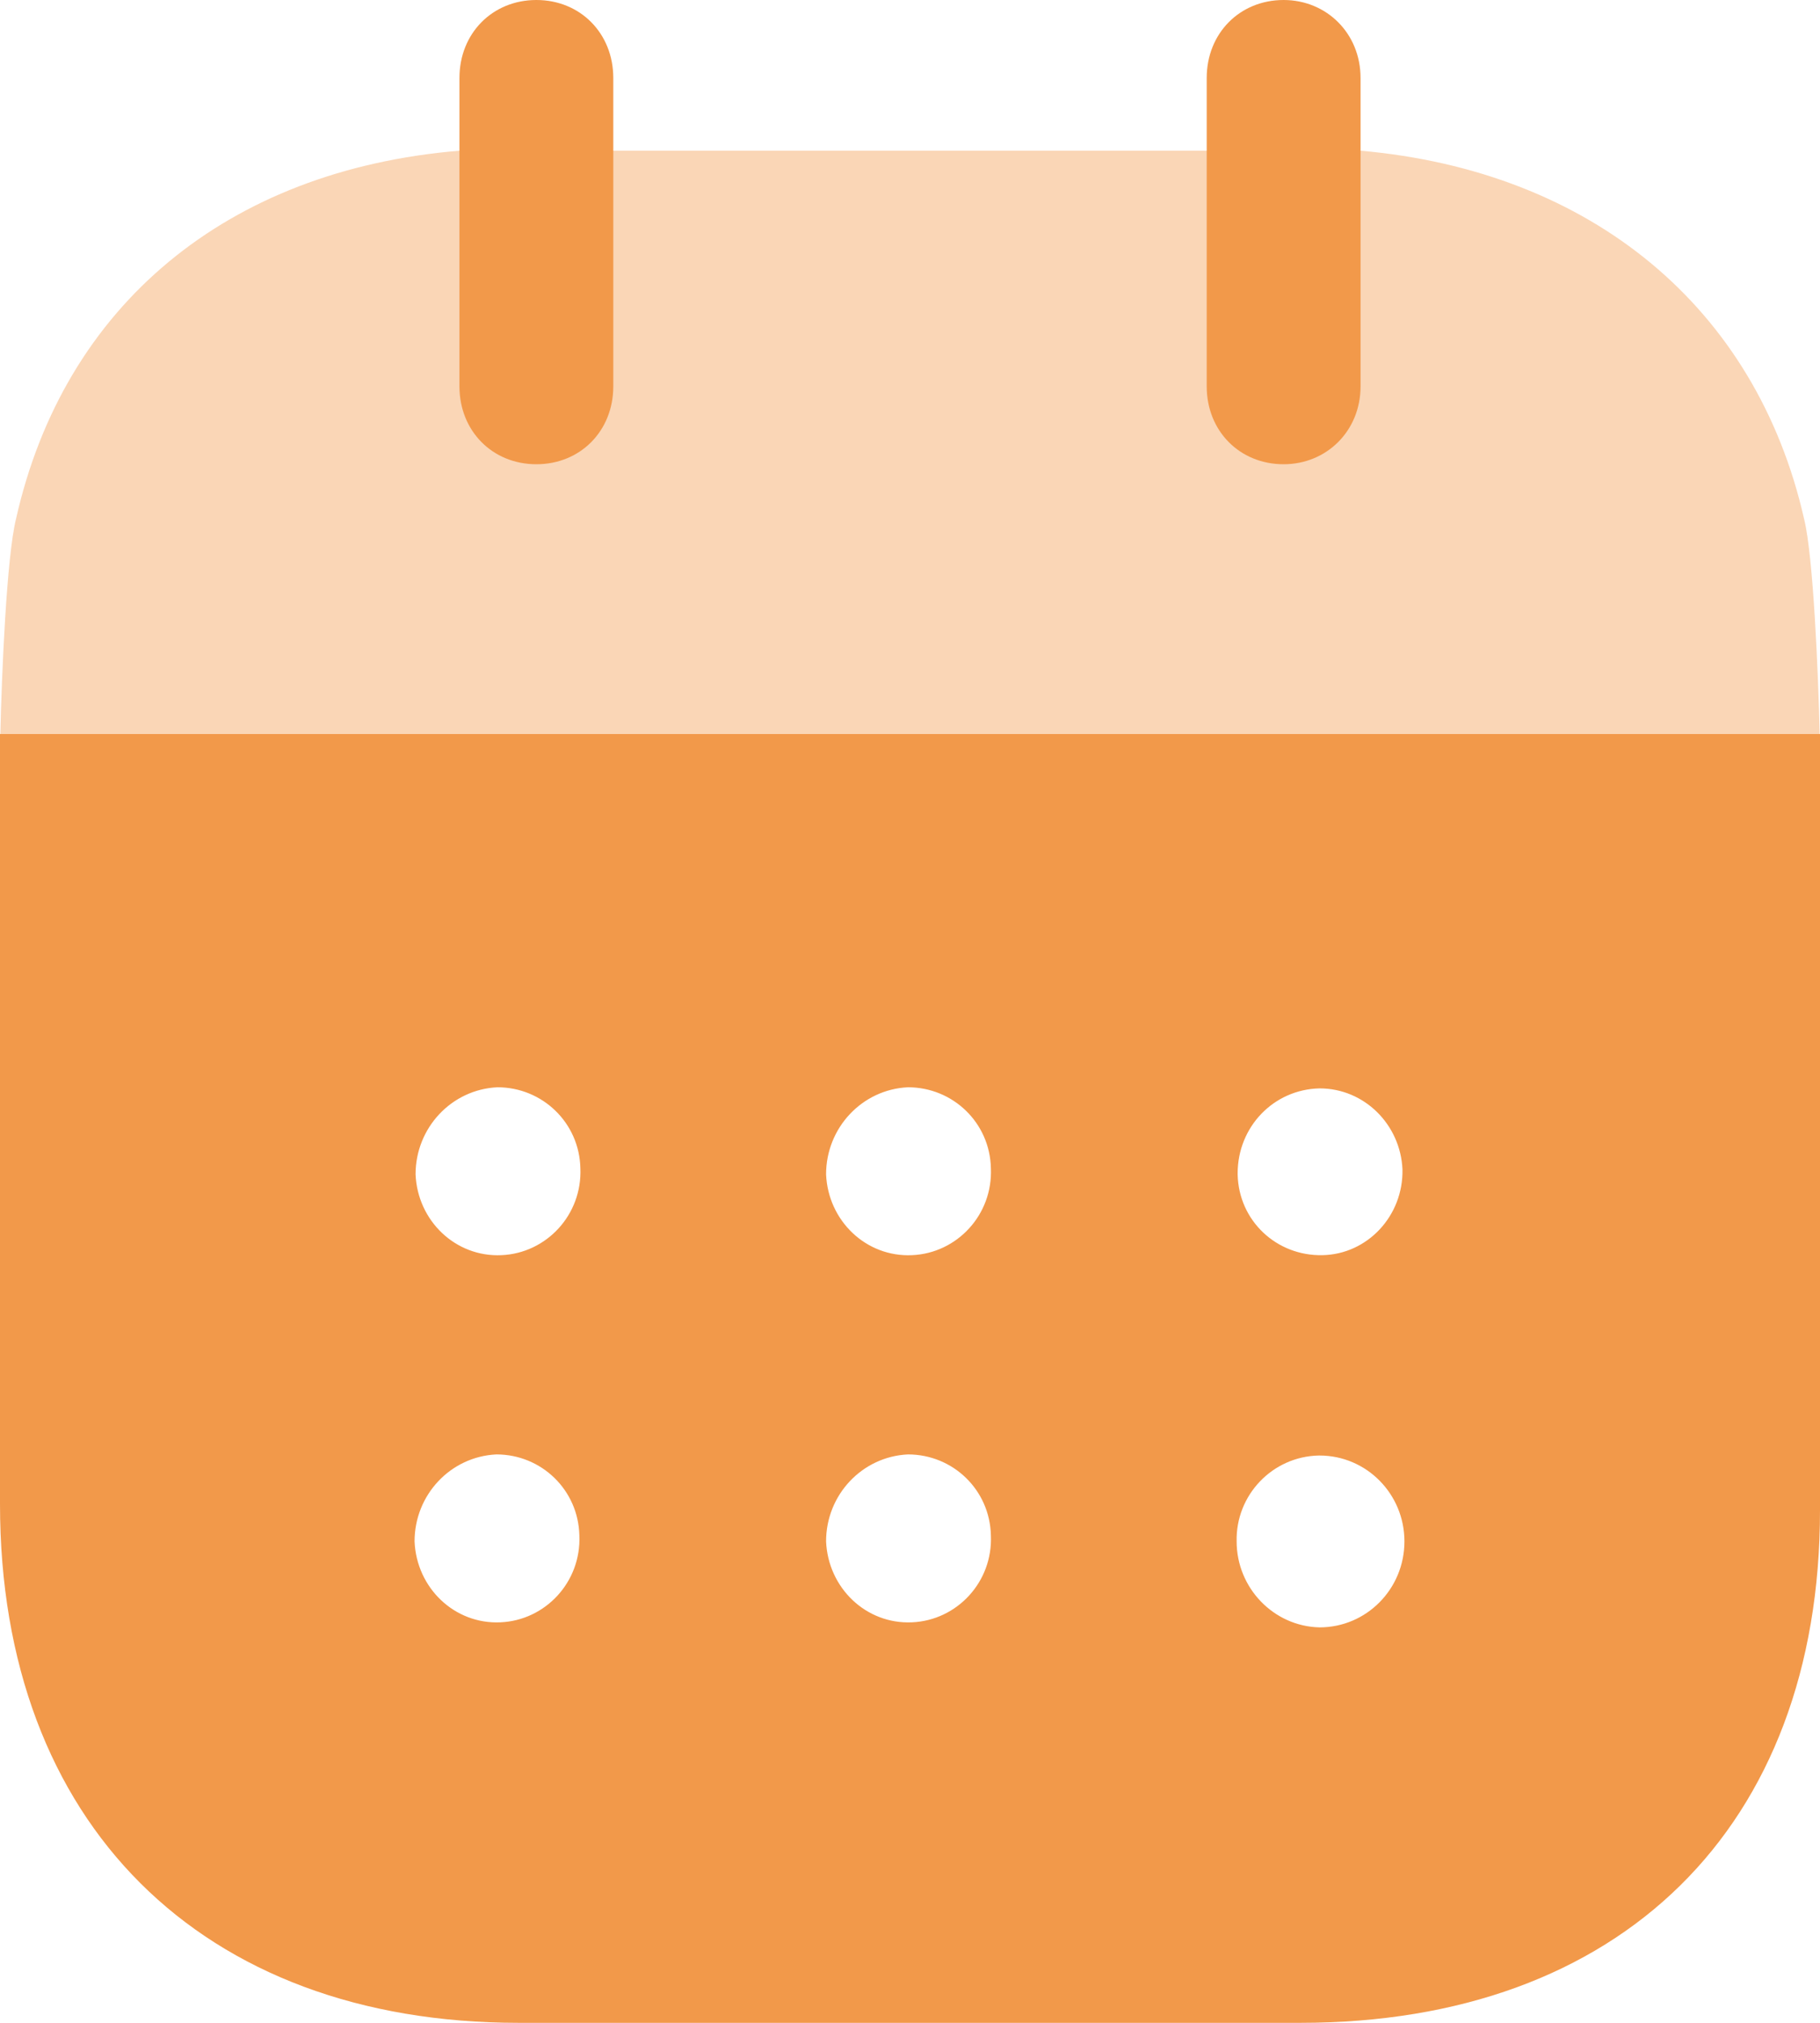 <svg width="36" height="40" viewBox="0 0 36 40" fill="none" xmlns="http://www.w3.org/2000/svg">
<path d="M26.101 32.18C25.192 32.16 24.461 31.4 24.461 30.48C24.441 29.56 25.172 28.802 26.081 28.782H26.101C27.03 28.782 27.78 29.542 27.78 30.48C27.78 31.42 27.03 32.18 26.101 32.18ZM18.04 24.82C17.131 24.862 16.38 24.14 16.34 23.222C16.34 22.302 17.052 21.542 17.96 21.5C18.85 21.5 19.581 22.202 19.6 23.1C19.64 24.022 18.929 24.782 18.04 24.82ZM18.04 32.08C17.131 32.122 16.38 31.4 16.34 30.48C16.34 29.56 17.052 28.802 17.96 28.76C18.85 28.76 19.581 29.462 19.6 30.362C19.64 31.282 18.929 32.042 18.04 32.08ZM9.919 24.82C9.01 24.862 8.259 24.14 8.22 23.222C8.22 22.302 8.931 21.542 9.84 21.5C10.729 21.5 11.46 22.202 11.48 23.1C11.519 24.022 10.808 24.782 9.919 24.82ZM9.899 32.08C8.99 32.122 8.239 31.4 8.2 30.48C8.2 29.56 8.911 28.802 9.82 28.76C10.709 28.76 11.44 29.462 11.46 30.362C11.499 31.282 10.788 32.042 9.899 32.08ZM24.481 23.202C24.481 22.282 25.192 21.542 26.101 21.522C26.99 21.522 27.701 22.24 27.741 23.122C27.761 24.042 27.049 24.802 26.16 24.82C25.251 24.84 24.5 24.14 24.481 23.222V23.202ZM0 14.514V29.74C0 36.06 3.991 40 10.255 40H25.726C32.048 40 36 36.14 36 29.862V14.514H0Z" fill="#F2994A"/>
<path opacity="0.4" d="M0.007 14.514C0.033 13.34 0.131 11.01 0.317 10.26C1.265 6.042 4.486 3.362 9.09 2.98H26.912C31.476 3.382 34.736 6.08 35.685 10.26C35.868 10.99 35.967 13.338 35.993 14.514H0.007Z" fill="#F2994A"/>
<path d="M10.61 9.18C11.479 9.18 12.131 8.522 12.131 7.64V1.542C12.131 0.66 11.479 0 10.61 0C9.74 0 9.088 0.66 9.088 1.542V7.64C9.088 8.522 9.74 9.18 10.61 9.18Z" fill="#F2994A"/>
<path d="M25.39 9.18C26.24 9.18 26.912 8.522 26.912 7.64V1.542C26.912 0.66 26.24 0 25.39 0C24.521 0 23.869 0.66 23.869 1.542V7.64C23.869 8.522 24.521 9.18 25.39 9.18Z" fill="#F2994A"/>
</svg>
